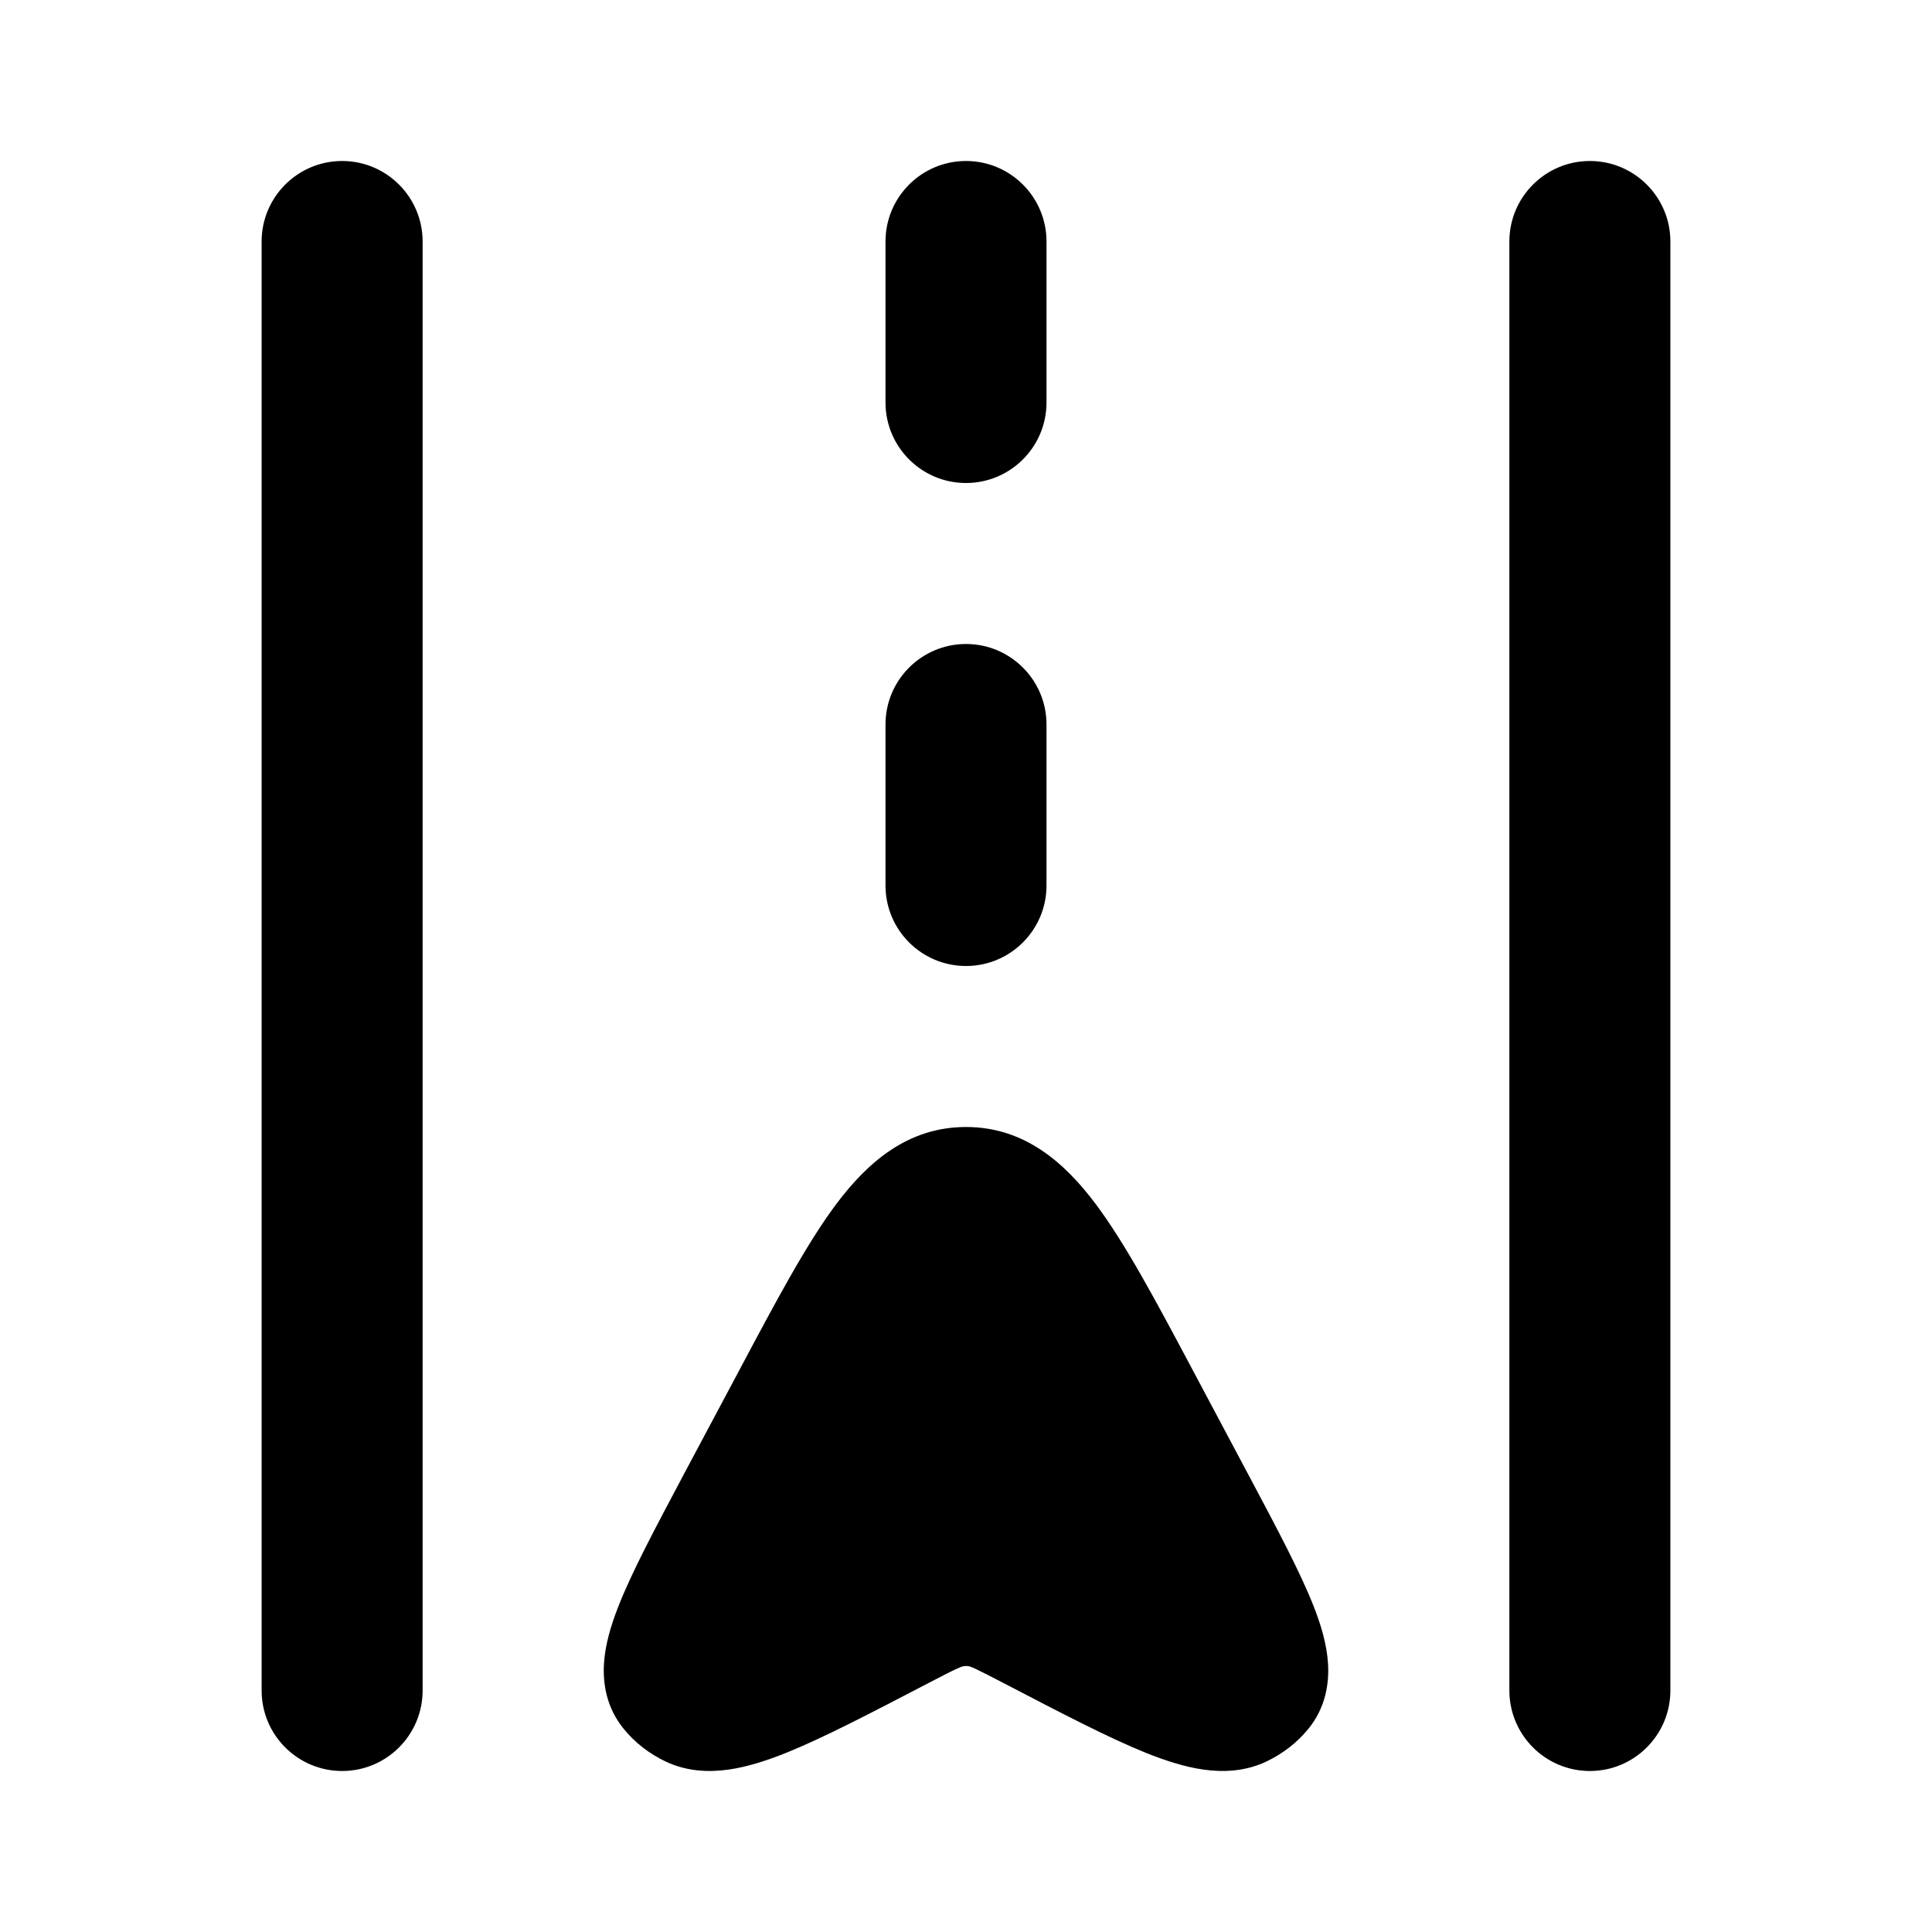 <svg width="24" height="24" viewBox="0 0 24 24" xmlns="http://www.w3.org/2000/svg">
    <path fill-rule="evenodd" clip-rule="evenodd" d="M4.25 2C4.802 2 5.25 2.448 5.25 3L5.25 21C5.25 21.552 4.802 22 4.25 22C3.698 22 3.25 21.552 3.25 21L3.25 3C3.25 2.448 3.698 2 4.25 2Z"/>
    <path fill-rule="evenodd" clip-rule="evenodd" d="M19.75 2C20.302 2 20.75 2.448 20.75 3L20.75 21C20.75 21.552 20.302 22 19.75 22C19.198 22 18.75 21.552 18.75 21L18.75 3C18.75 2.448 19.198 2 19.75 2Z"/>
    <path d="M10.388 14.958C10.772 14.446 11.271 14 12 14C12.729 14 13.228 14.446 13.612 14.958C13.982 15.452 14.362 16.166 14.816 17.019L15.519 18.34C15.867 18.994 16.158 19.541 16.324 19.967C16.409 20.186 16.482 20.425 16.497 20.664C16.513 20.919 16.464 21.214 16.258 21.47C16.115 21.648 15.933 21.786 15.732 21.882C15.463 22.01 15.185 22.016 14.947 21.982C14.714 21.949 14.474 21.87 14.238 21.776C13.778 21.591 13.189 21.284 12.469 20.909C12.321 20.832 12.203 20.771 12.124 20.734C12.092 20.719 12.075 20.711 12.059 20.706C12.043 20.701 12.043 20.7 12.042 20.7C12.009 20.693 11.965 20.693 11.917 20.716C11.841 20.748 11.707 20.817 11.531 20.909C10.811 21.284 10.222 21.591 9.762 21.776C9.526 21.87 9.286 21.949 9.053 21.982C8.815 22.016 8.538 22.01 8.268 21.882C8.067 21.786 7.885 21.648 7.743 21.47C7.536 21.214 7.487 20.919 7.503 20.664C7.518 20.425 7.592 20.186 7.677 19.967C7.842 19.541 8.134 18.994 8.481 18.34L9.185 17.019C9.639 16.166 10.018 15.452 10.388 14.958Z"/>
    <path fill-rule="evenodd" clip-rule="evenodd" d="M12 2C12.552 2 13 2.448 13 3L13 5C13 5.552 12.552 6 12 6C11.448 6 11 5.552 11 5L11 3C11 2.448 11.448 2 12 2Z"/>
    <path fill-rule="evenodd" clip-rule="evenodd" d="M12 8C12.552 8 13 8.448 13 9L13 11C13 11.552 12.552 12 12 12C11.448 12 11 11.552 11 11L11 9C11 8.448 11.448 8 12 8Z"/>
</svg>
